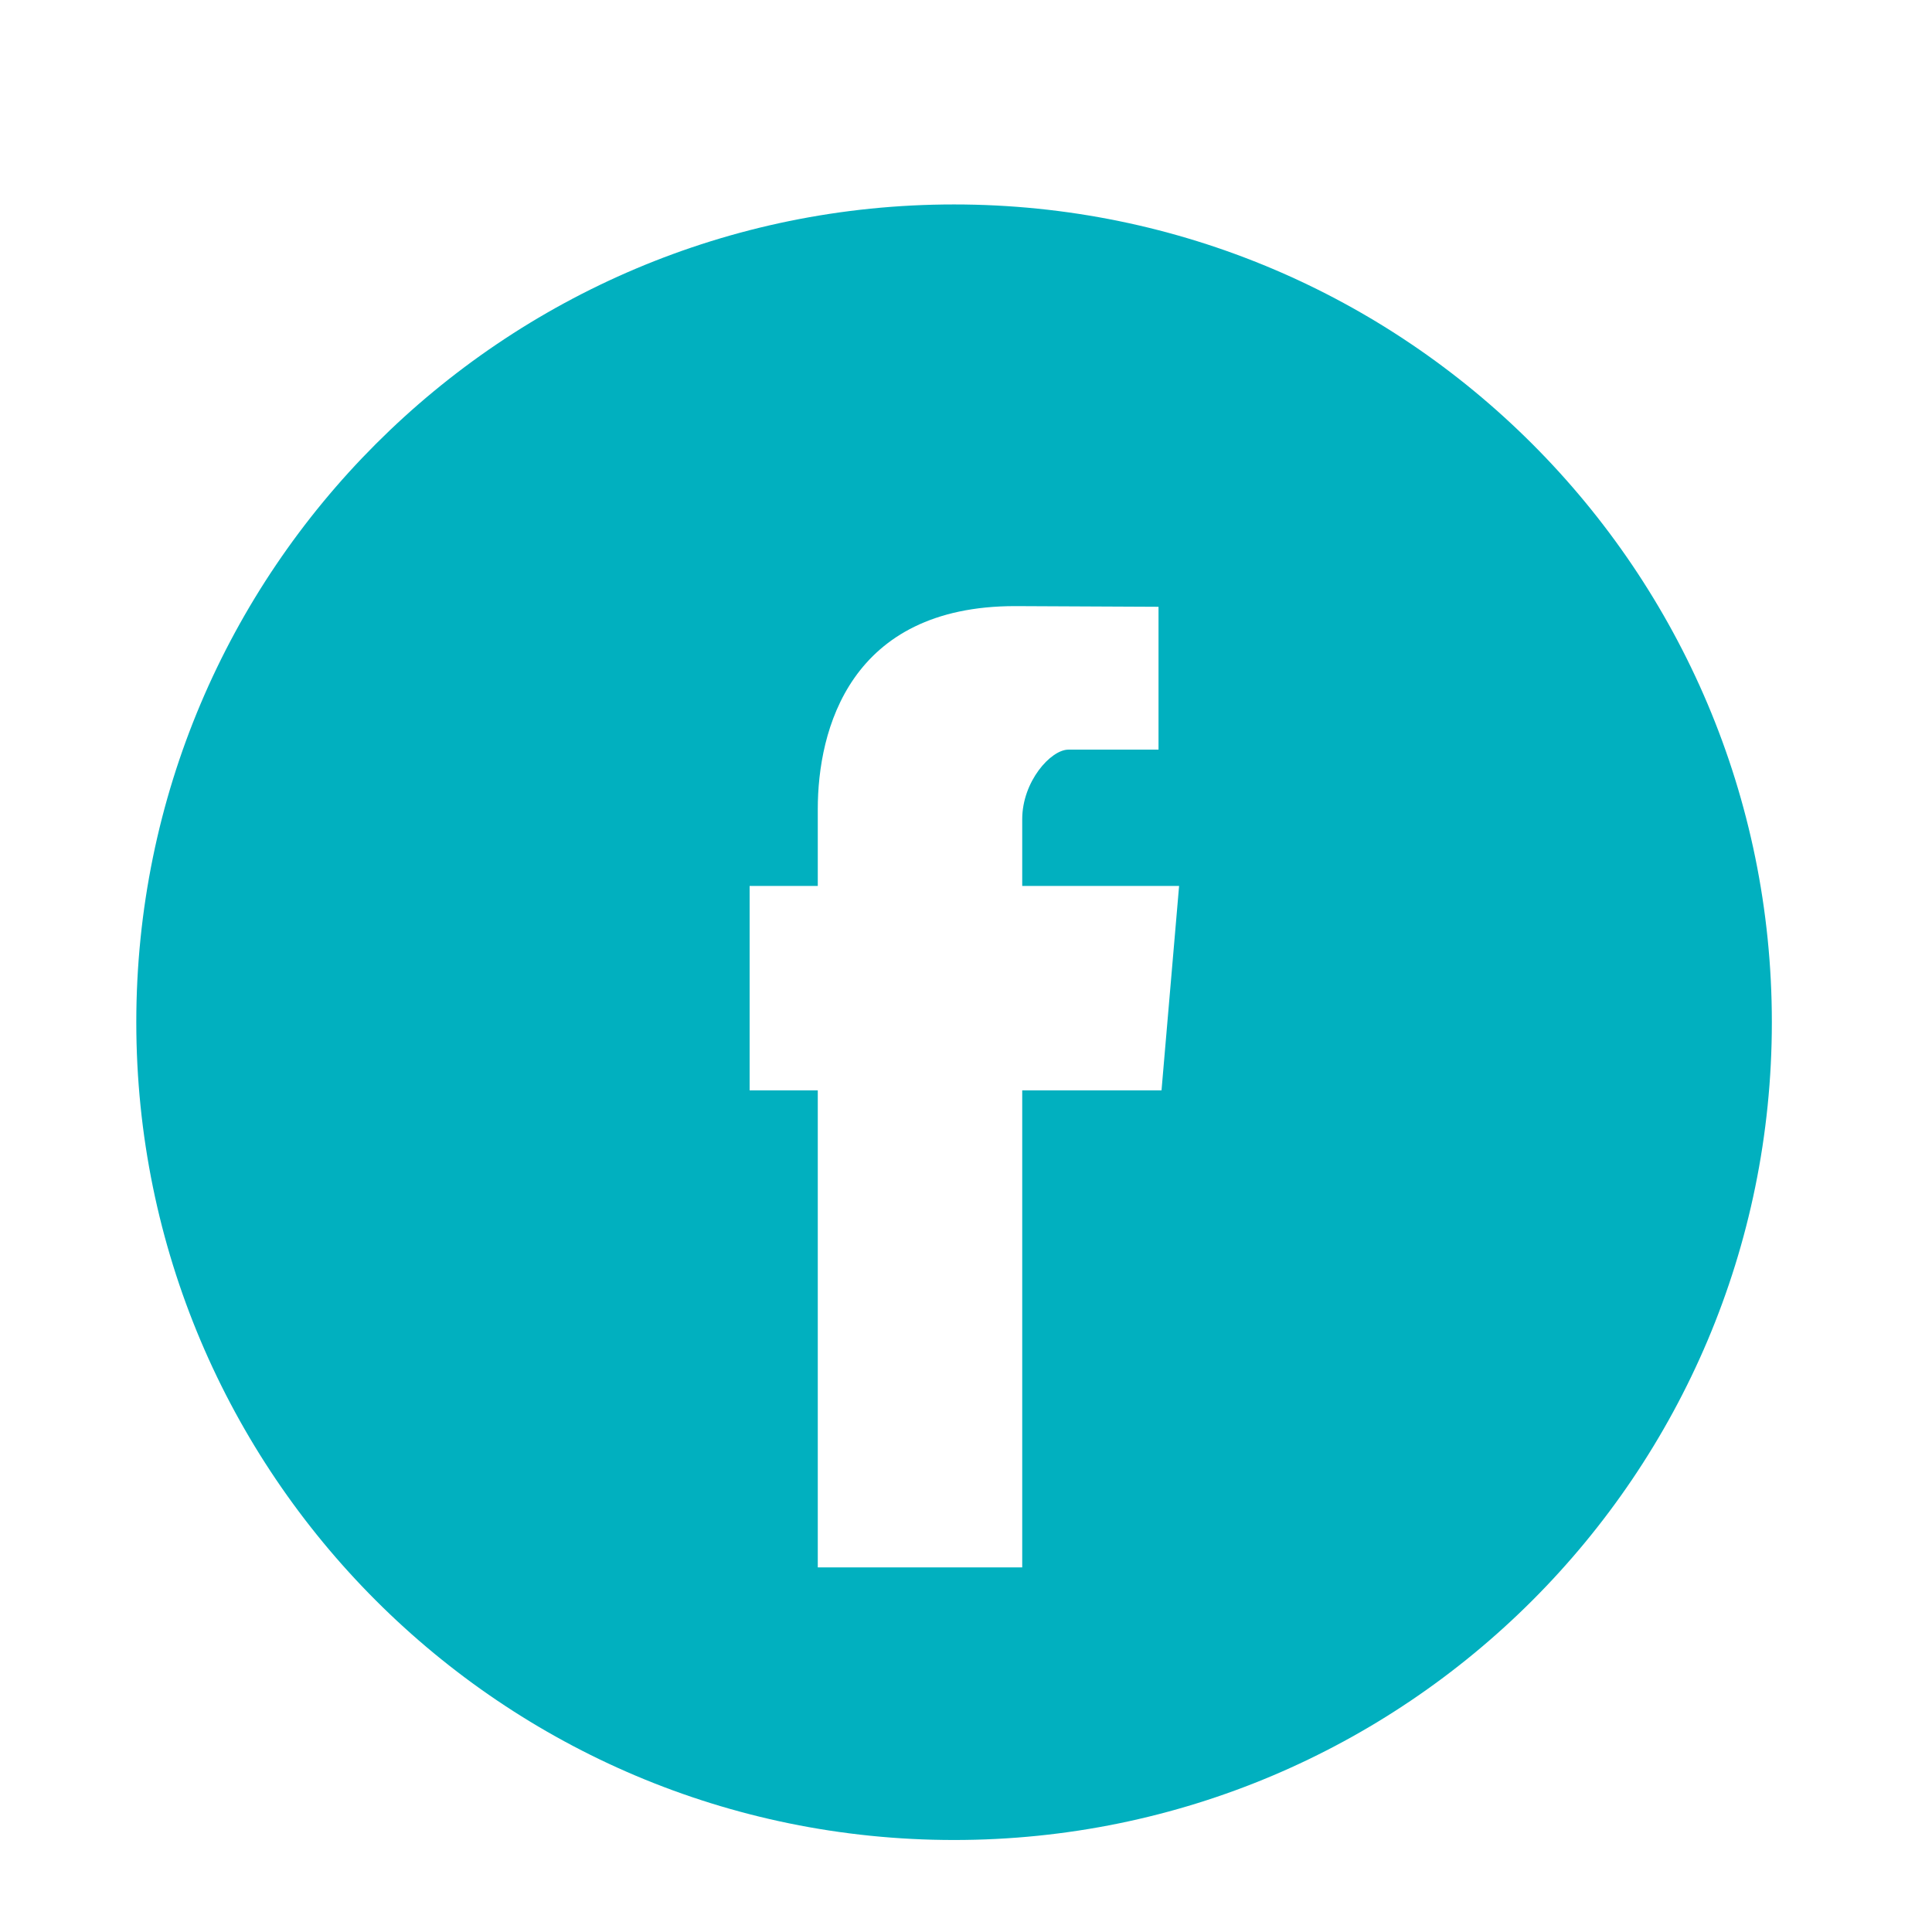 <?xml version="1.0" encoding="utf-8"?>
<!-- Generator: Adobe Illustrator 16.0.0, SVG Export Plug-In . SVG Version: 6.00 Build 0)  -->
<!DOCTYPE svg PUBLIC "-//W3C//DTD SVG 1.1//EN" "http://www.w3.org/Graphics/SVG/1.1/DTD/svg11.dtd">
<svg version="1.1" id="Layer_1" xmlns="http://www.w3.org/2000/svg" xmlns:xlink="http://www.w3.org/1999/xlink" x="0px" y="0px"
	 width="28.35px" height="28.35px" viewBox="0 0 28.35 28.35" enable-background="new 0 0 28.35 28.35" xml:space="preserve">
<path fill="#01B0BF" d="M14,3C7.373,3,2,8.373,2,15s5.373,12,12,12s12-5.373,12-12S20.627,3,14,3z M17.044,16H15c0,3,0,7,0,7h-3
	c0,0,0-4,0-7h-1v-3h1v-1.127c0-1.163,0.469-2.979,2.896-2.979L17,8.904V11c0,0-1.063,0-1.322,0C15.419,11,15,11.468,15,12.021V13
	h2.302L17.044,16z"/>
<rect x="-2" y="-1" fill="none" width="32" height="32"/>
<g>
</g>
<g>
</g>
<g>
</g>
<g>
</g>
<g>
</g>
<g>
</g>
</svg>
